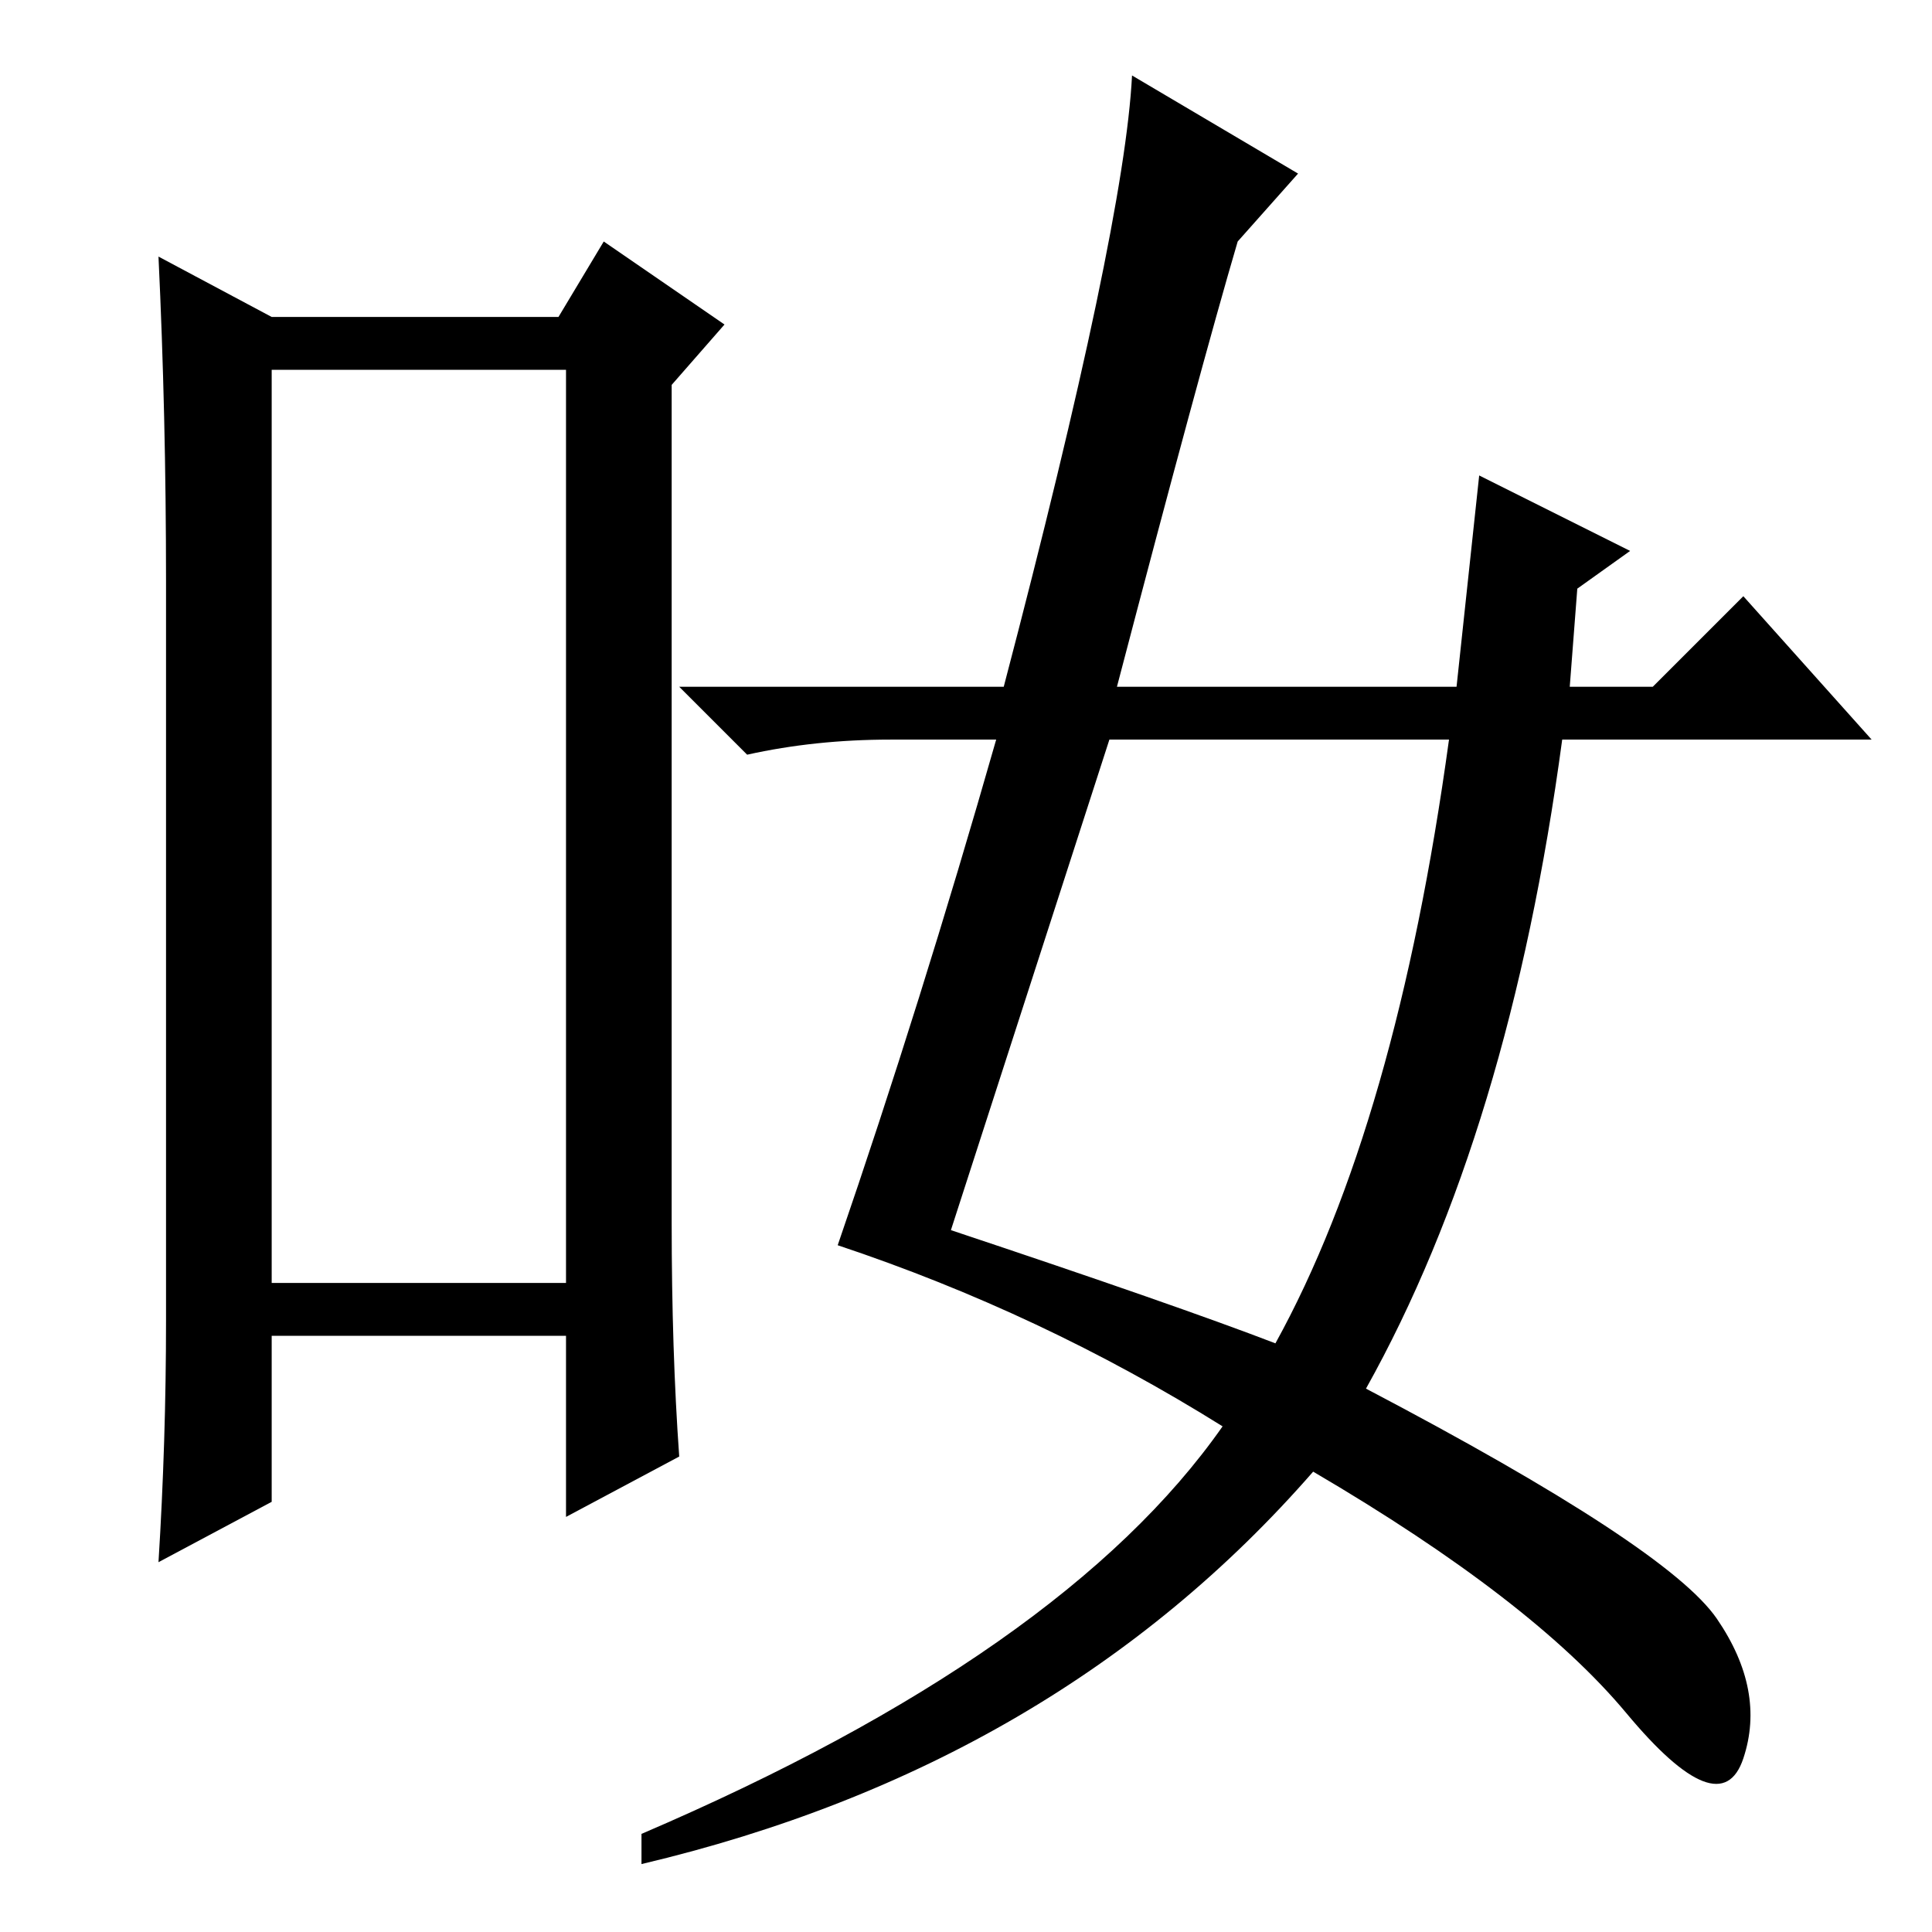 <?xml version="1.0" standalone="no"?>
<!DOCTYPE svg PUBLIC "-//W3C//DTD SVG 1.1//EN" "http://www.w3.org/Graphics/SVG/1.1/DTD/svg11.dtd" >
<svg xmlns="http://www.w3.org/2000/svg" xmlns:xlink="http://www.w3.org/1999/xlink" version="1.1" viewBox="0 -36 256 256">
  <g transform="matrix(1 0 0 -1 0 220)">
   <path fill="currentColor"
d="M36 207v-121h39v121h-39zM22 81v98q0 22 -1 43l15 -8h38l6 10l16 -11l-7 -8v-111q0 -17 1 -31l-15 -8v24h-39v-22l-15 -8q1 16 1 32zM172 233l-8 -9q-5 -17 -16 -59h45l3 28l20 -10l-7 -5l-1 -13h11l12 12l17 -19h-41q-7 -52 -26 -86q40 -21 46.5 -30.5t3.5 -18.5
t-15.5 6t-41.5 32q-34 -39 -89 -52v4q56 24 77 54q-24 15 -51 24q11 32 21 67h-14q-10 0 -19 -2l-9 9h43q16 61 17 81zM126 93q30 -10 43 -15q16 29 23 80h-45q-10 -31 -21 -65z" />
  </g>

</svg>
